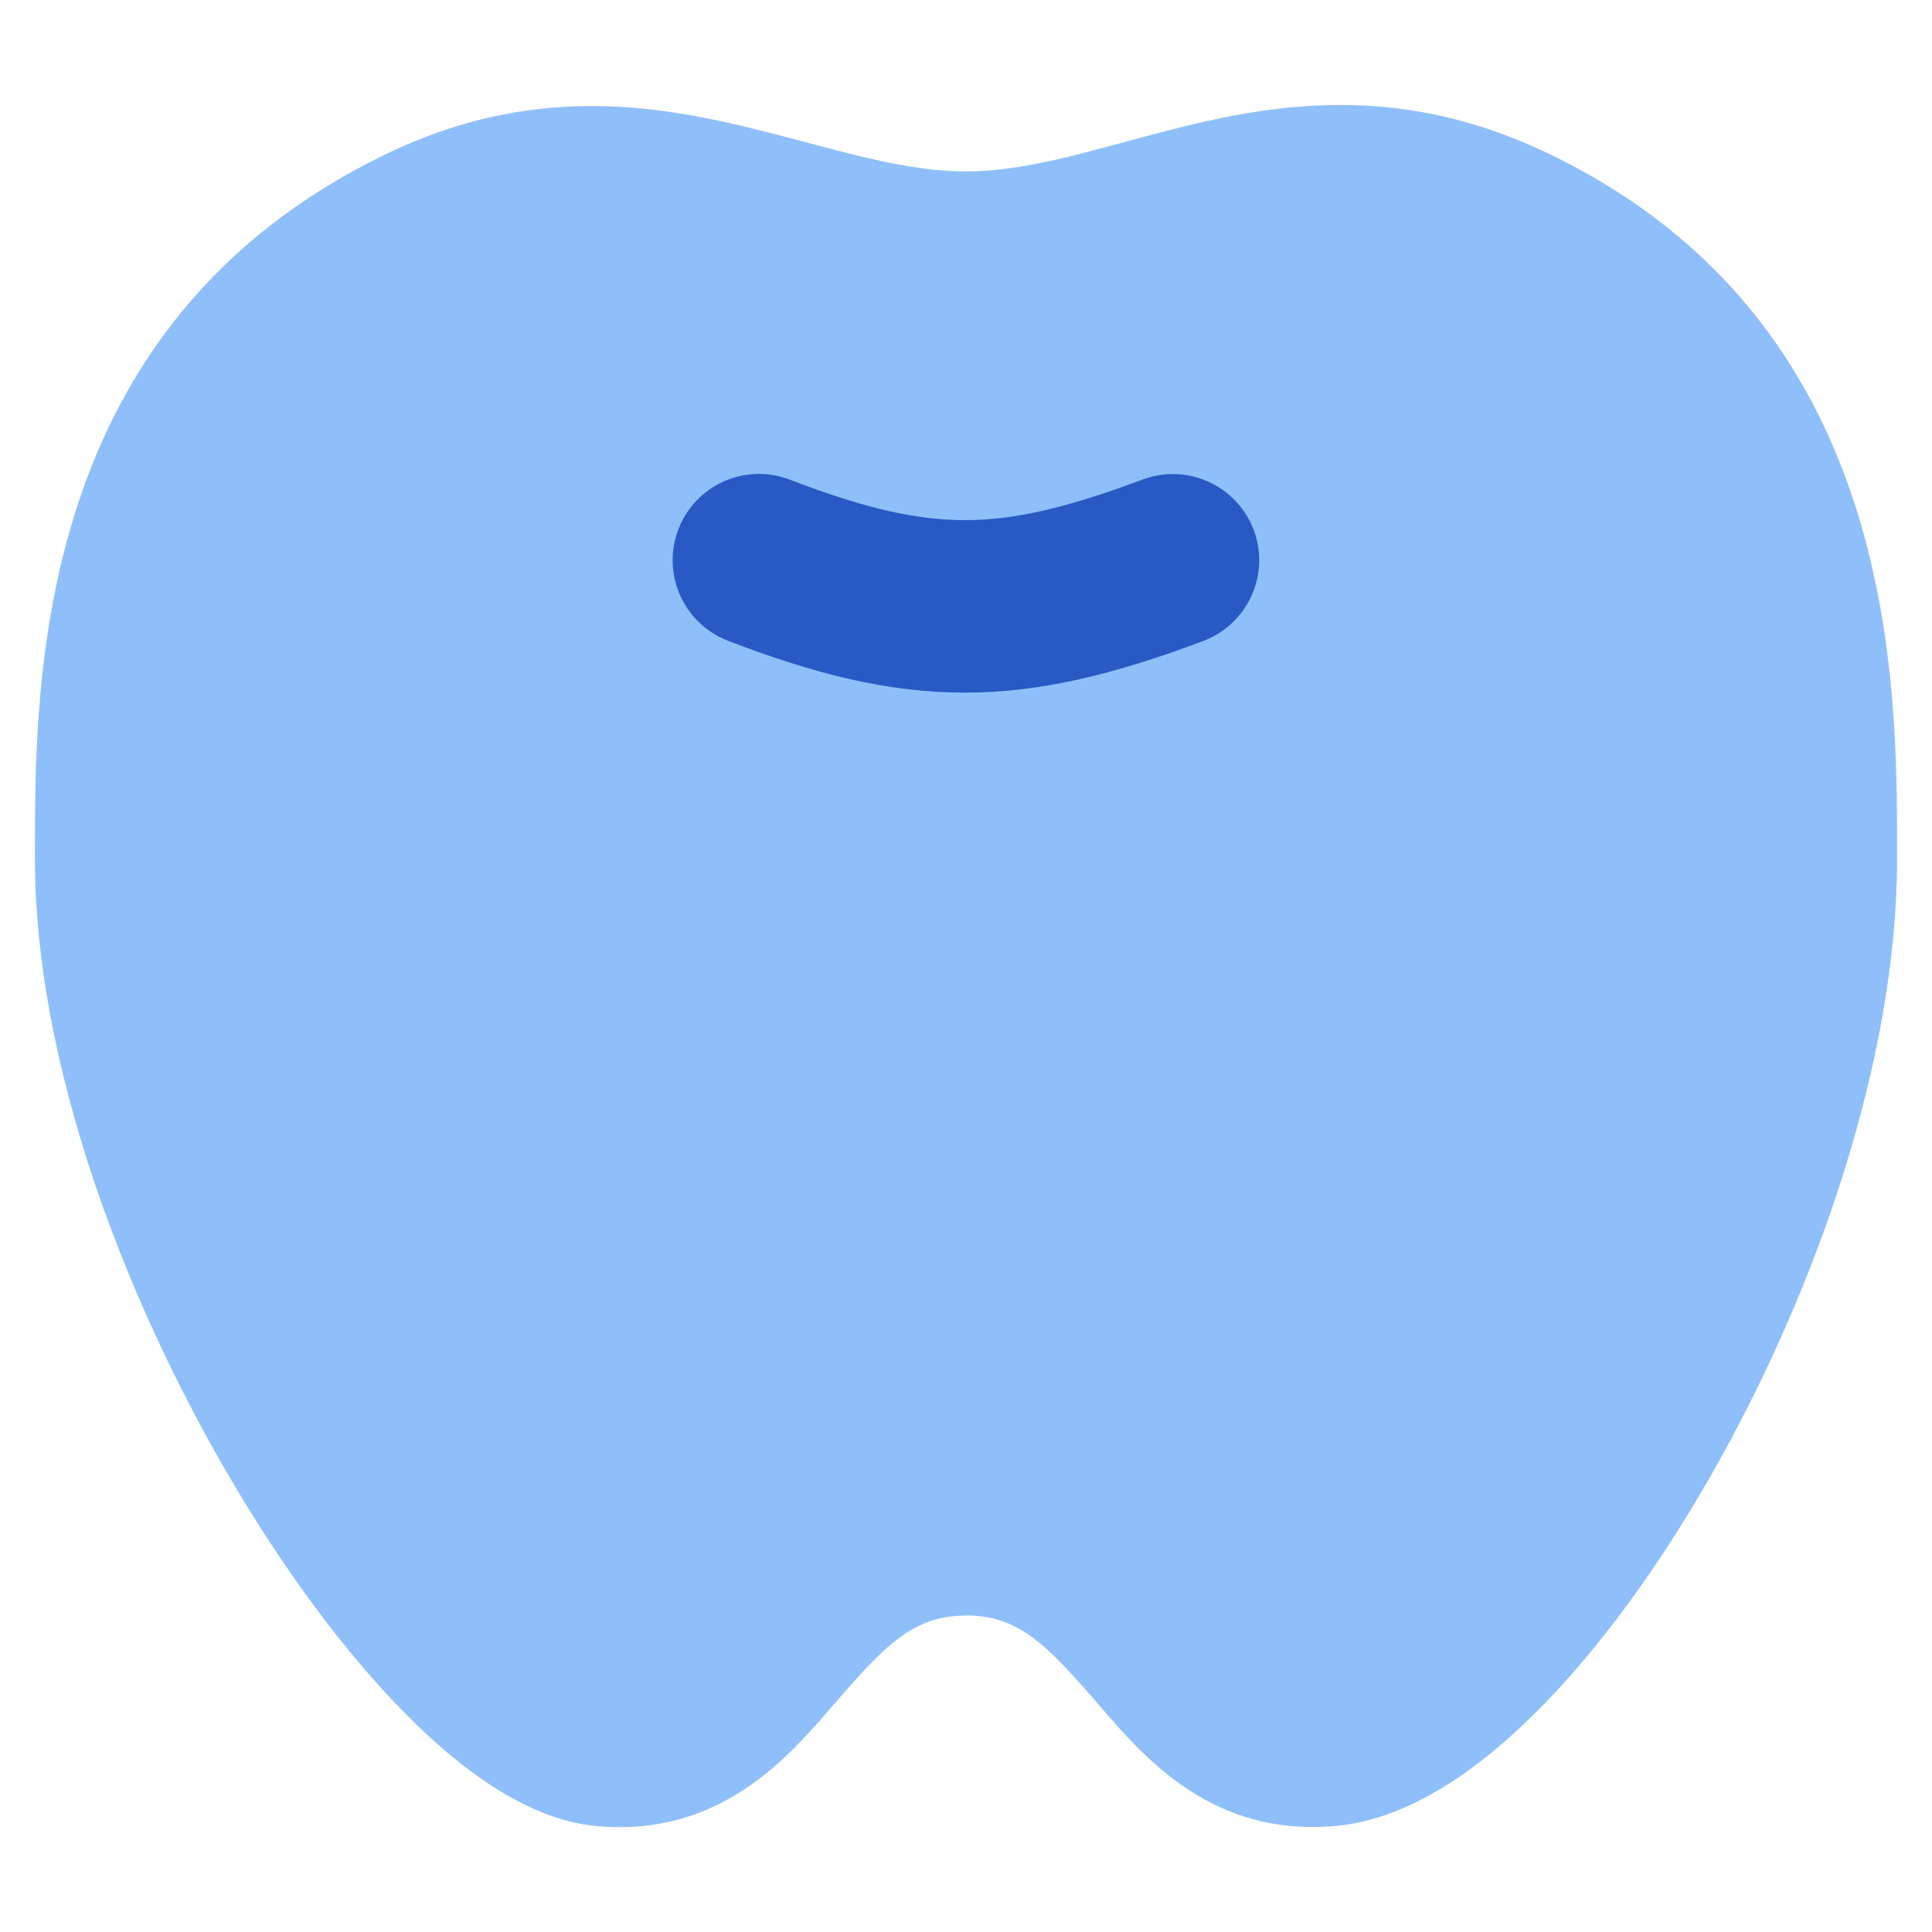 <svg xmlns="http://www.w3.org/2000/svg" fill="none" viewBox="0 0 14 14" id="Tooth--Streamline-Flex">
  <desc>
    Tooth Streamline Icon: https://streamlinehq.com
  </desc>
  <g id="tooth--health-medical-tooth">
    <path id="Union" fill="#8fbffa" fill-rule="evenodd" d="M7 11.706c0.381 0 0.587 0.214 0.951 0.635l0.019 0.022c0.327 0.379 0.821 0.952 1.713 0.868 0.532 -0.05 1.039 -0.412 1.464 -0.84 0.444 -0.446 0.876 -1.042 1.255 -1.706 0.753 -1.32 1.345 -3.001 1.345 -4.46l0 -0.043c0 -1.27 0.001 -3.855 -2.526 -5.069C10.281 0.661 9.468 0.719 8.761 0.874c-0.206 0.045 -0.427 0.105 -0.63 0.16l-0 0c-0.117 0.032 -0.227 0.061 -0.325 0.086 -0.295 0.074 -0.554 0.122 -0.806 0.122 -0.253 0 -0.514 -0.047 -0.809 -0.12 -0.099 -0.024 -0.212 -0.054 -0.331 -0.086l-0 -0C5.659 0.983 5.439 0.925 5.237 0.881 4.535 0.729 3.729 0.669 2.807 1.112 0.252 2.339 0.253 4.91 0.253 6.184l0 0.041c0 1.466 0.635 3.153 1.405 4.47 0.388 0.664 0.824 1.257 1.257 1.7 0.216 0.221 0.44 0.413 0.666 0.557 0.221 0.141 0.472 0.255 0.737 0.28 0.891 0.084 1.386 -0.489 1.713 -0.868l0.019 -0.022c0.364 -0.421 0.569 -0.635 0.951 -0.635Z" clip-rule="evenodd" stroke-width="1"></path>
    <path id="Vector (Stroke)" fill="#2859c5" fill-rule="evenodd" d="M9.085 3.84c0.121 0.323 -0.043 0.683 -0.366 0.805 -0.617 0.231 -1.153 0.372 -1.717 0.374 -0.565 0.002 -1.103 -0.136 -1.727 -0.376 -0.322 -0.124 -0.483 -0.485 -0.359 -0.808 0.124 -0.322 0.485 -0.483 0.808 -0.359 0.551 0.212 0.926 0.294 1.274 0.293 0.35 -0.001 0.726 -0.086 1.282 -0.294 0.323 -0.121 0.683 0.043 0.805 0.366Z" clip-rule="evenodd" stroke-width="1"></path>
  </g>
</svg>